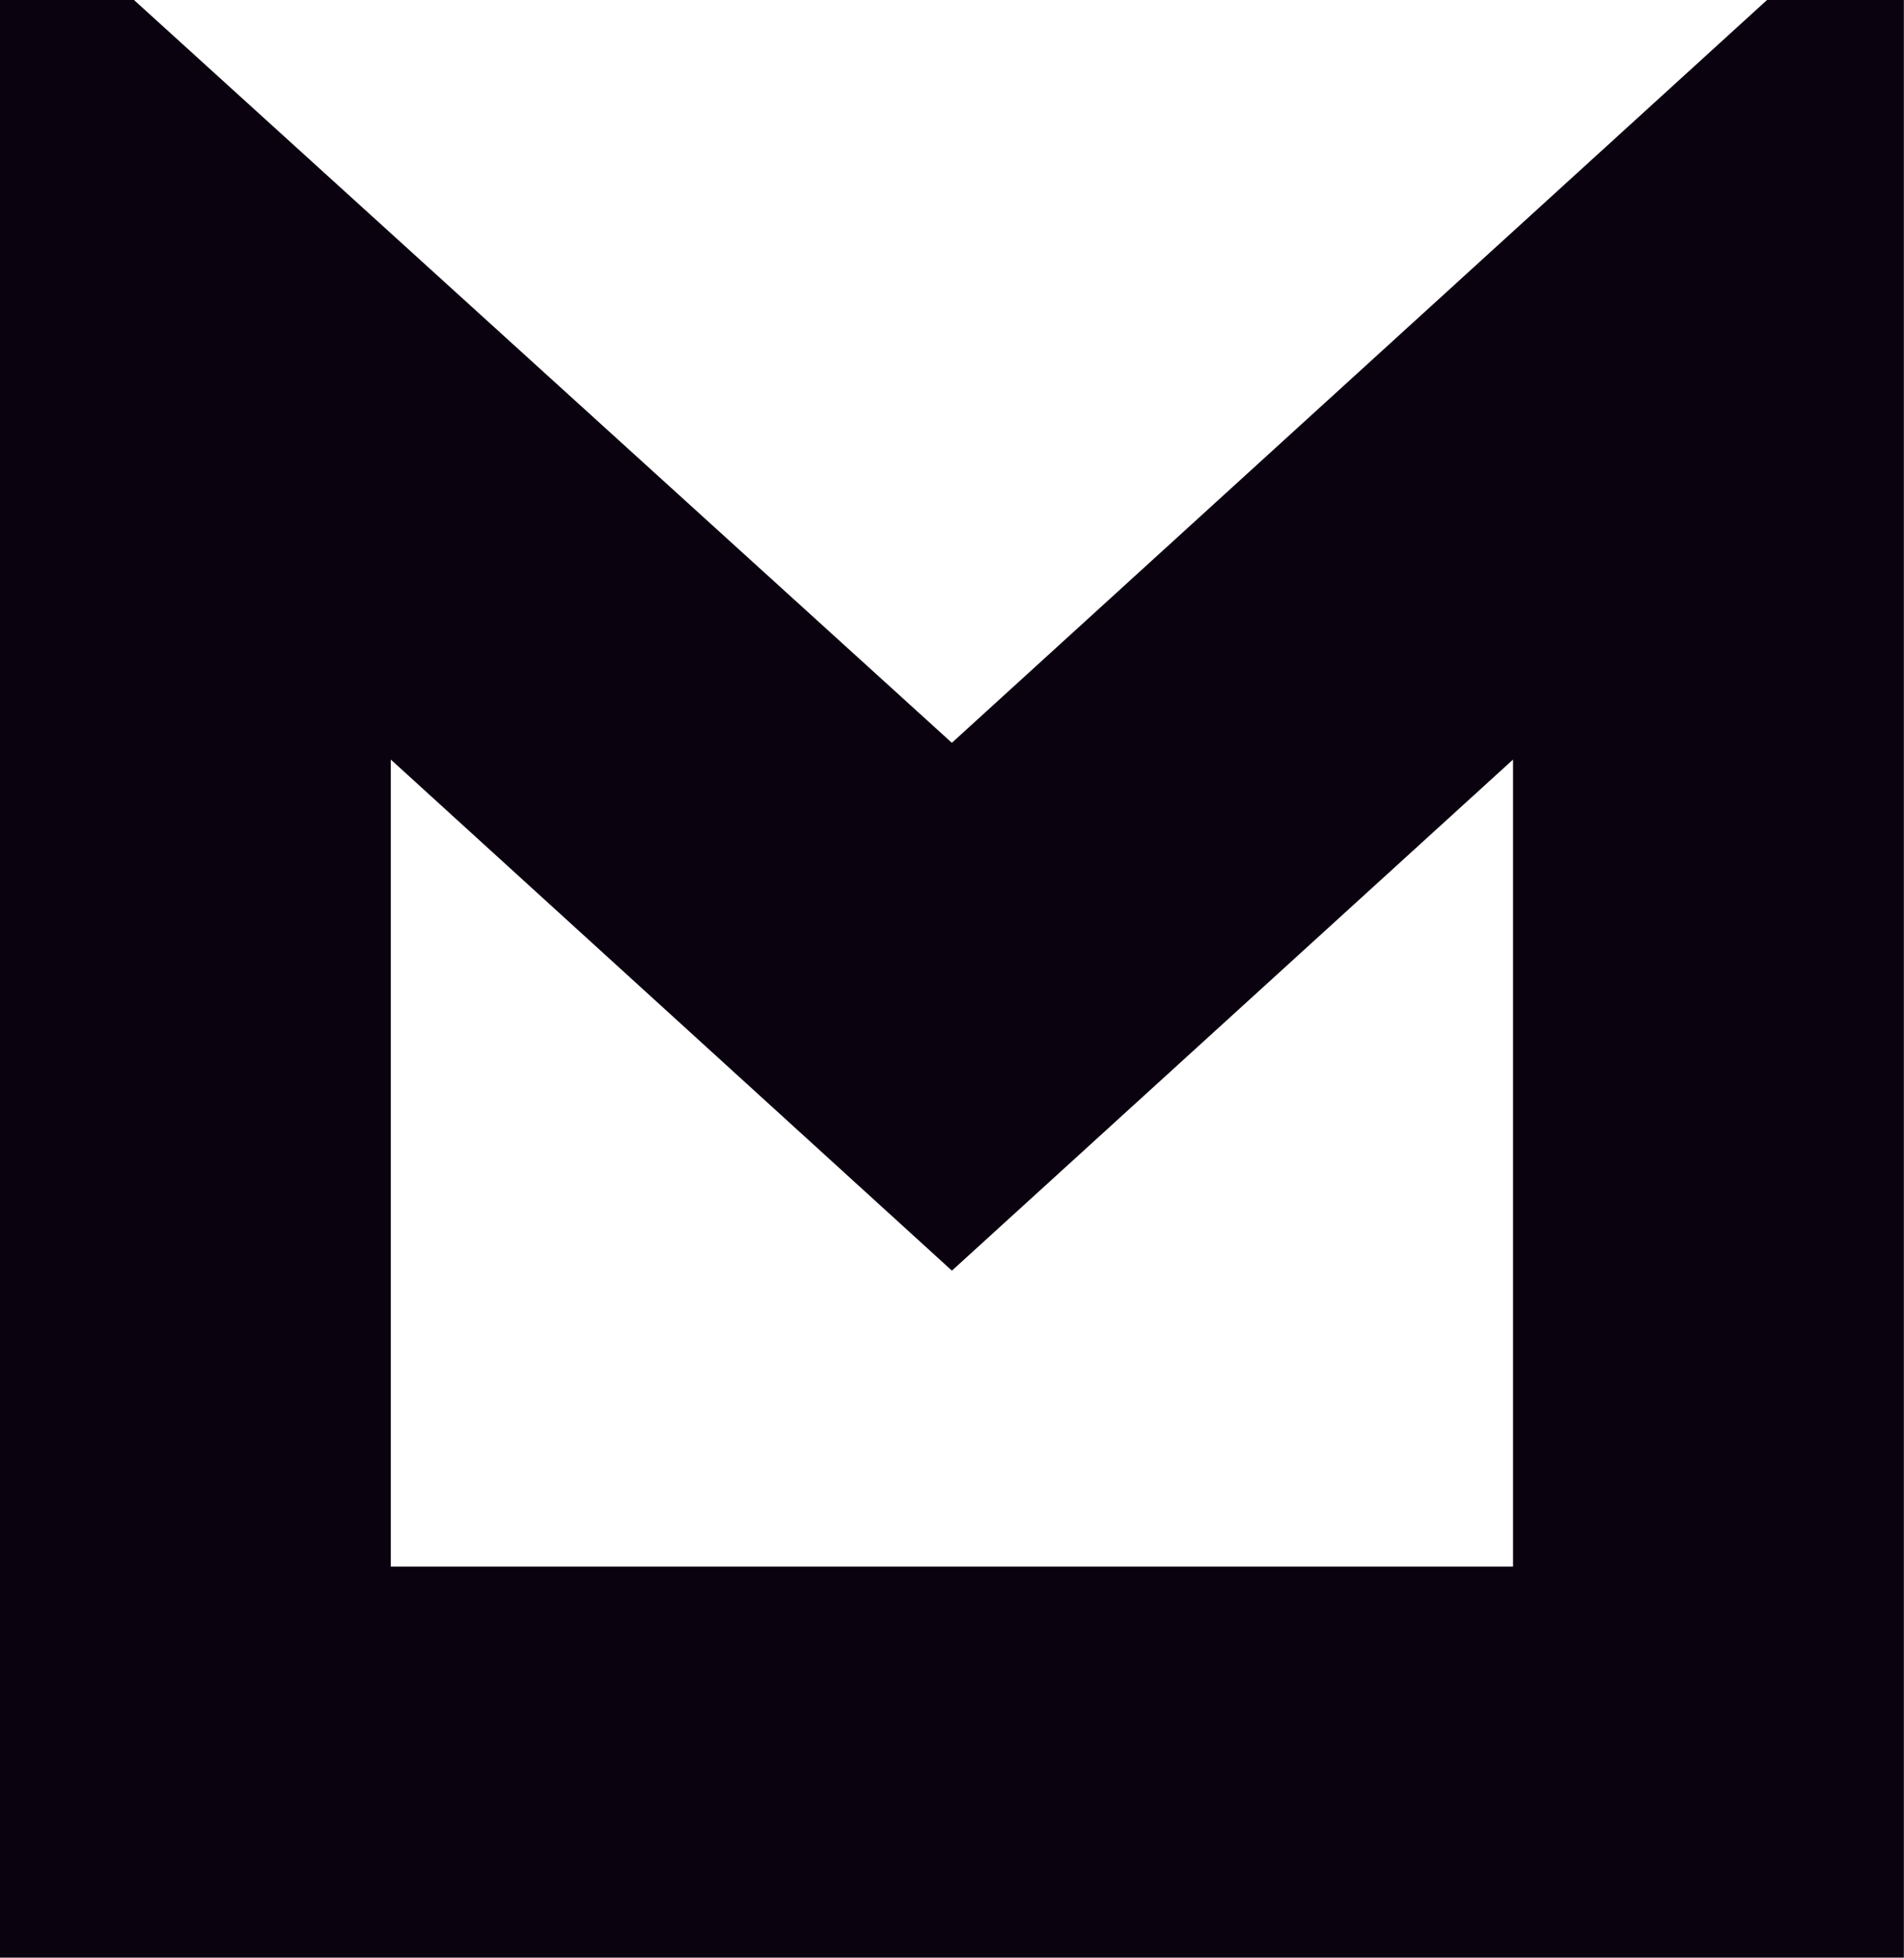<?xml version="1.0" encoding="UTF-8" standalone="no"?>
<!-- Generator: Adobe Illustrator 16.0.0, SVG Export Plug-In . SVG Version: 6.00 Build 0)  -->

<svg
   version="1.1"
   id="M_logo_1_"
   x="0px"
   y="0px"
   width="209.764"
   height="215.613"
   viewBox="0 0 209.764 215.613"
   enable-background="new 0 0 73 73"
   xml:space="preserve"
   sodipodi:docname="makerville_pcb_edge.svg"
   inkscape:version="1.4 (1:1.4+202410161351+e7c3feb100)"
   xmlns:inkscape="http://www.inkscape.org/namespaces/inkscape"
   xmlns:sodipodi="http://sodipodi.sourceforge.net/DTD/sodipodi-0.dtd"
   xmlns="http://www.w3.org/2000/svg"
   xmlns:svg="http://www.w3.org/2000/svg"><defs
   id="defs1" /><sodipodi:namedview
   id="namedview1"
   pagecolor="#ffffff"
   bordercolor="#999999"
   borderopacity="1"
   inkscape:showpageshadow="2"
   inkscape:pageopacity="0"
   inkscape:pagecheckerboard="0"
   inkscape:deskcolor="#d1d1d1"
   inkscape:zoom="1.8864253"
   inkscape:cx="40.022788"
   inkscape:cy="134.91125"
   inkscape:window-width="1920"
   inkscape:window-height="1011"
   inkscape:window-x="0"
   inkscape:window-y="0"
   inkscape:window-maximized="1"
   inkscape:current-layer="M_logo_1_" />

<g
   id="M"
   transform="matrix(5.993,0,0,5.993,-115.25,-110.707)">
	<g
   id="g1">
		<path
   fill="#0b0210"
   d="M 51.715,18.472 36.729,32.123 21.693,18.472 H 19.23 v 35.976 h 35 V 18.472 Z m -4.67,28.79 H 26.415 V 32.431 l 10.315,9.392 10.315,-9.392 z"
   id="path1" />
	</g>
</g>
</svg>
